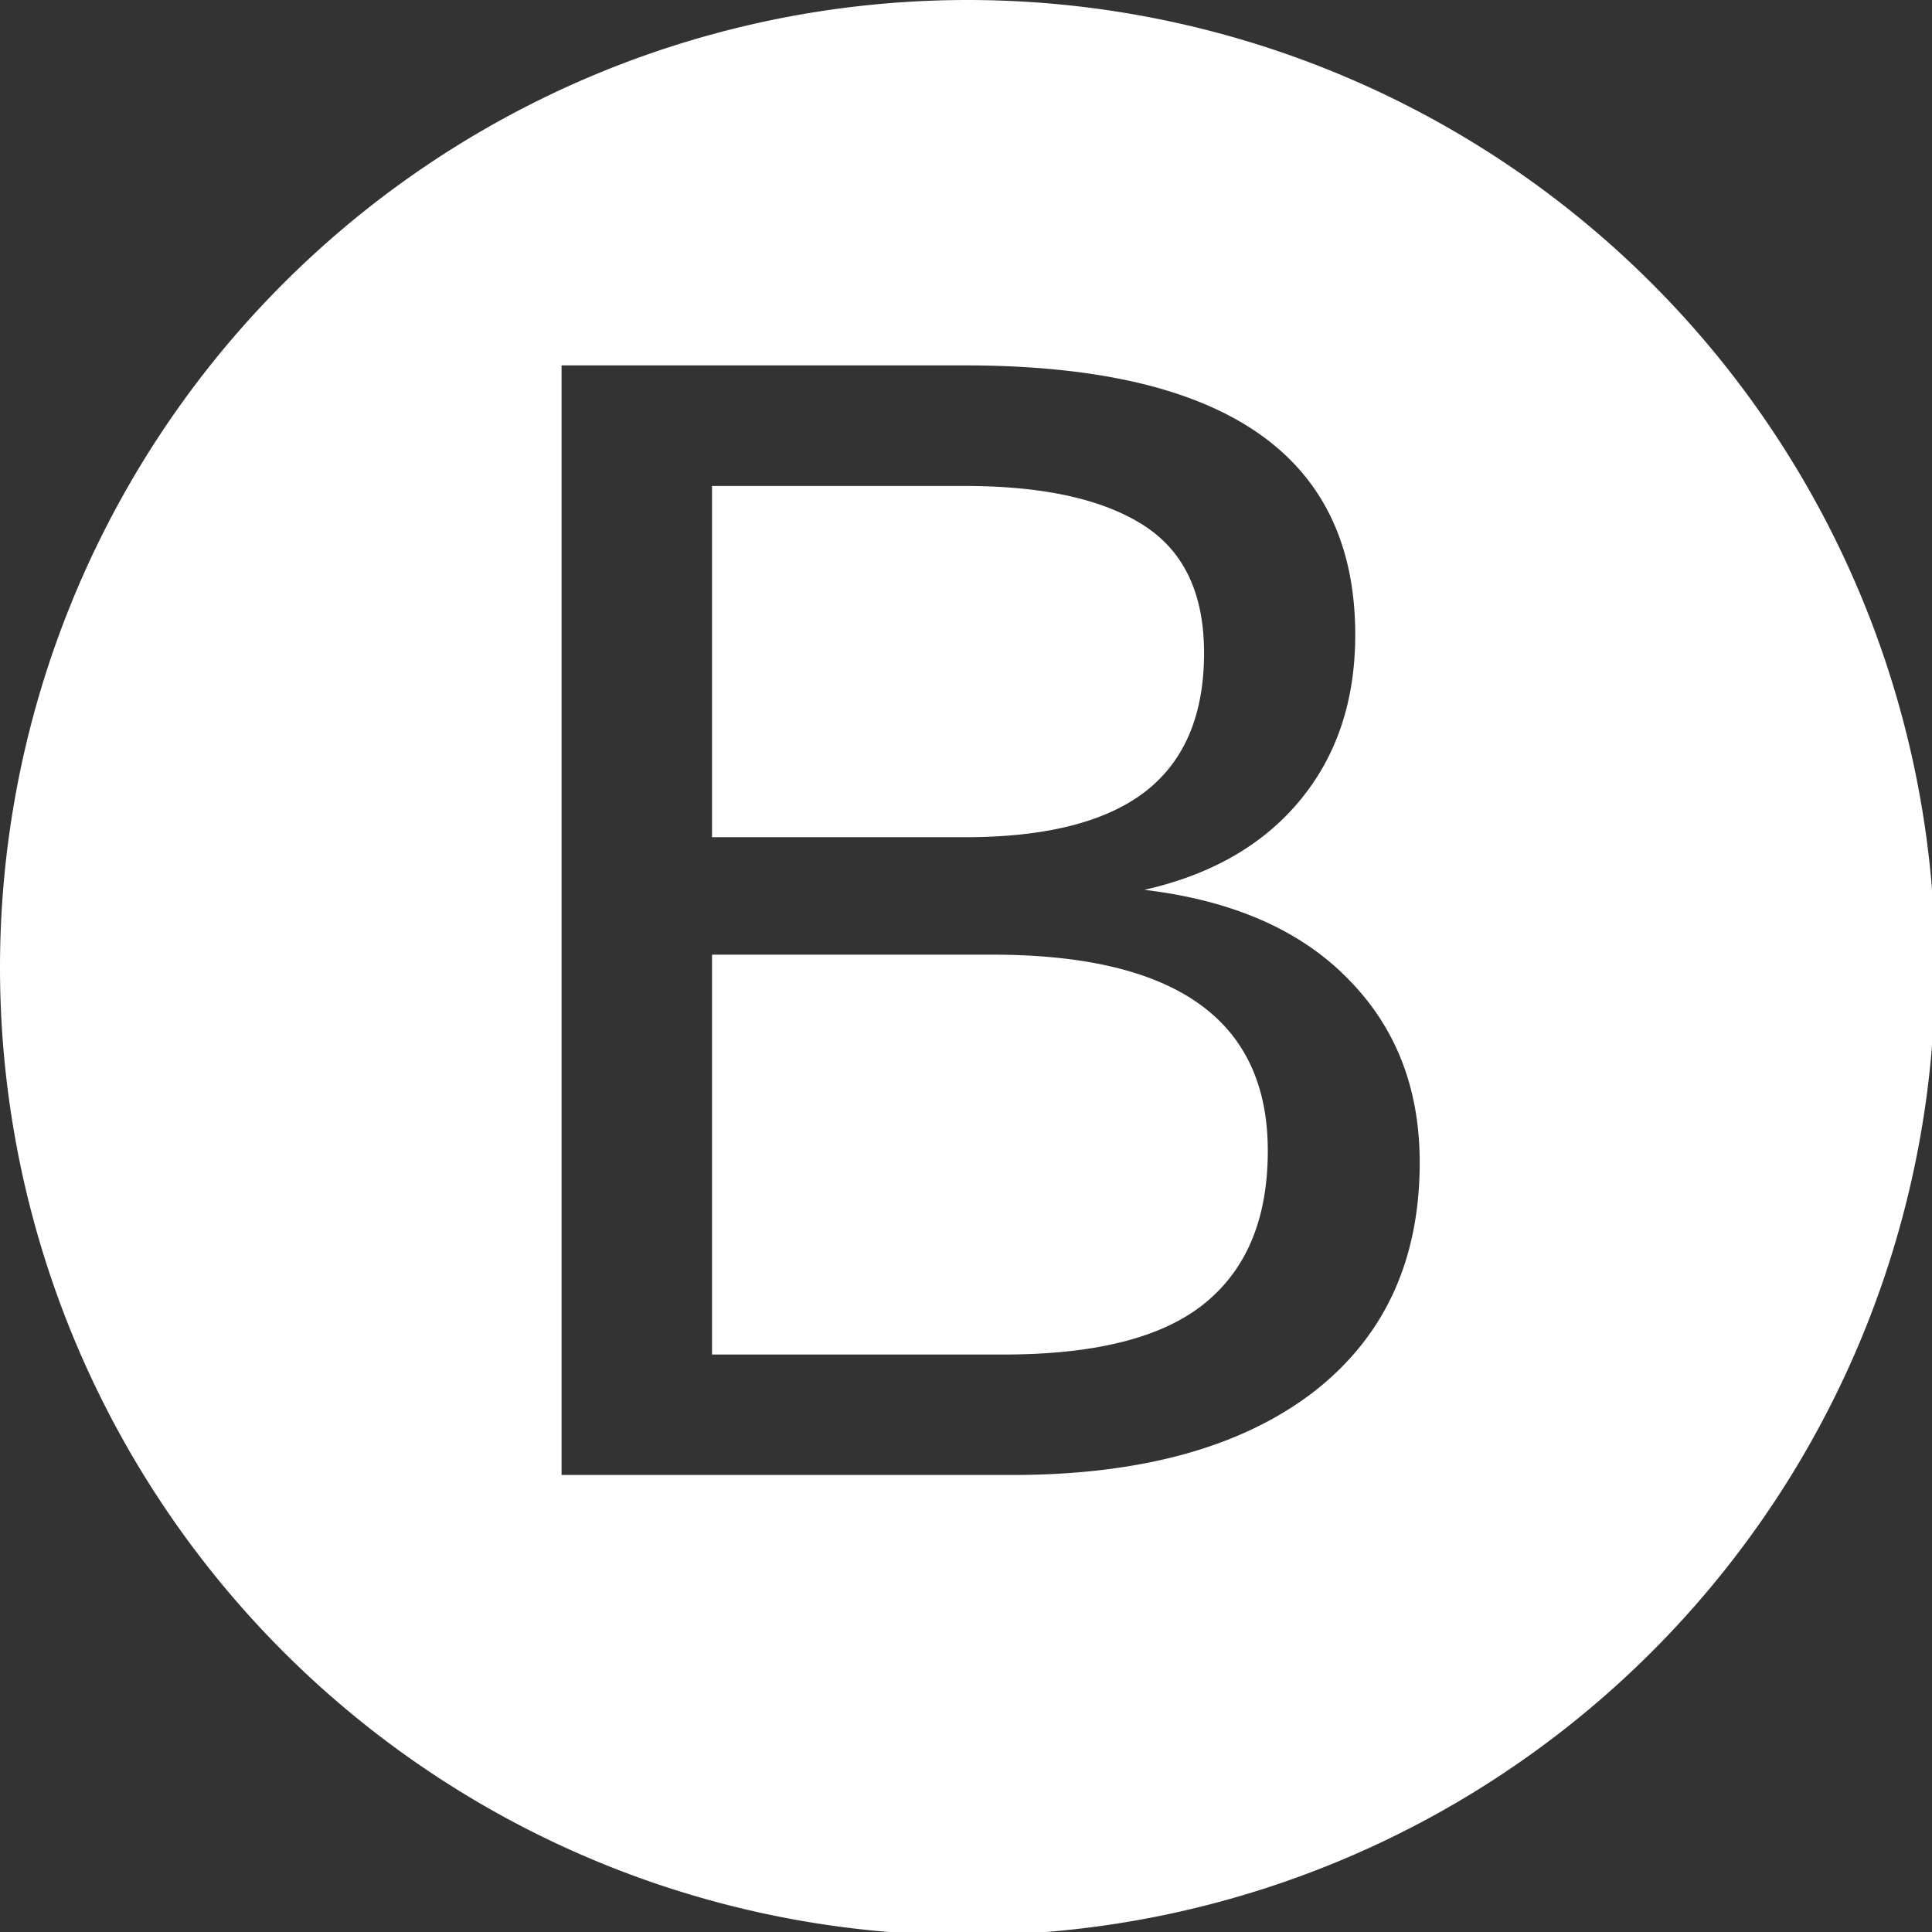 <?xml version="1.0" encoding="UTF-8" standalone="no"?>
<!-- Created with Inkscape (http://www.inkscape.org/) -->

<svg
   width="16"
   height="16"
   viewBox="0 0 4.233 4.233"
   version="1.1"
   id="svg3149"
   inkscape:version="1.1.2 (0a00cf5339, 2022-02-04, custom)"
   sodipodi:docname="btn_B.svg"
   xmlns:inkscape="http://www.inkscape.org/namespaces/inkscape"
   xmlns:sodipodi="http://sodipodi.sourceforge.net/DTD/sodipodi-0.dtd"
   xmlns="http://www.w3.org/2000/svg"
   xmlns:svg="http://www.w3.org/2000/svg">
  <rect x="0" y="0" width="4.233" height="4.233" fill="#333333" stroke="none"/>
  <sodipodi:namedview
     id="namedview3151"
     pagecolor="#505050"
     bordercolor="#eeeeee"
     borderopacity="1"
     inkscape:pageshadow="0"
     inkscape:pageopacity="0"
     inkscape:pagecheckerboard="0"
     inkscape:document-units="mm"
     showgrid="false"
     units="px"
     width="16px"
     inkscape:zoom="32"
     inkscape:cx="9.296875"
     inkscape:cy="9.15625"
     inkscape:window-width="1916"
     inkscape:window-height="1033"
     inkscape:window-x="1920"
     inkscape:window-y="18"
     inkscape:window-maximized="1"
     inkscape:current-layer="layer1" />
  <defs
     id="defs3146" />
  <g
     inkscape:label="Layer 1"
     inkscape:groupmode="layer"
     id="layer1">
    <path
       id="path29967"
       style="fill:#ffffff;fill-opacity:1;stroke:none;stroke-width:8;stroke-linecap:round;stroke-linejoin:round;paint-order:stroke markers fill"
       d="M 8 0 A 8 8 0 0 0 0 8 A 8 8 0 0 0 8 16 A 8 8 0 0 0 16 8 A 8 8 0 0 0 8 0 z M 4.643 3.021 L 7.977 3.021 C 10.129 3.021 11.205 3.764 11.205 5.248 C 11.205 5.791 11.054 6.246 10.75 6.615 C 10.446 6.984 10.016 7.232 9.461 7.357 C 10.19 7.444 10.752 7.69 11.146 8.094 C 11.541 8.493 11.738 8.999 11.738 9.611 C 11.738 10.427 11.442 11.062 10.848 11.518 C 10.253 11.969 9.426 12.195 8.367 12.195 L 4.643 12.195 L 4.643 3.021 z M 5.887 4.018 L 5.887 6.922 L 7.977 6.922 C 8.641 6.922 9.135 6.798 9.461 6.551 C 9.791 6.299 9.955 5.915 9.955 5.398 C 9.955 4.904 9.786 4.551 9.447 4.338 C 9.109 4.125 8.619 4.018 7.977 4.018 L 5.887 4.018 z M 5.887 7.893 L 5.887 11.199 L 8.301 11.199 C 9.06 11.199 9.614 11.058 9.961 10.775 C 10.308 10.493 10.482 10.074 10.482 9.514 C 10.482 8.433 9.722 7.893 8.203 7.893 L 5.887 7.893 z "
       transform="scale(0.265)" />
  </g>
</svg>
